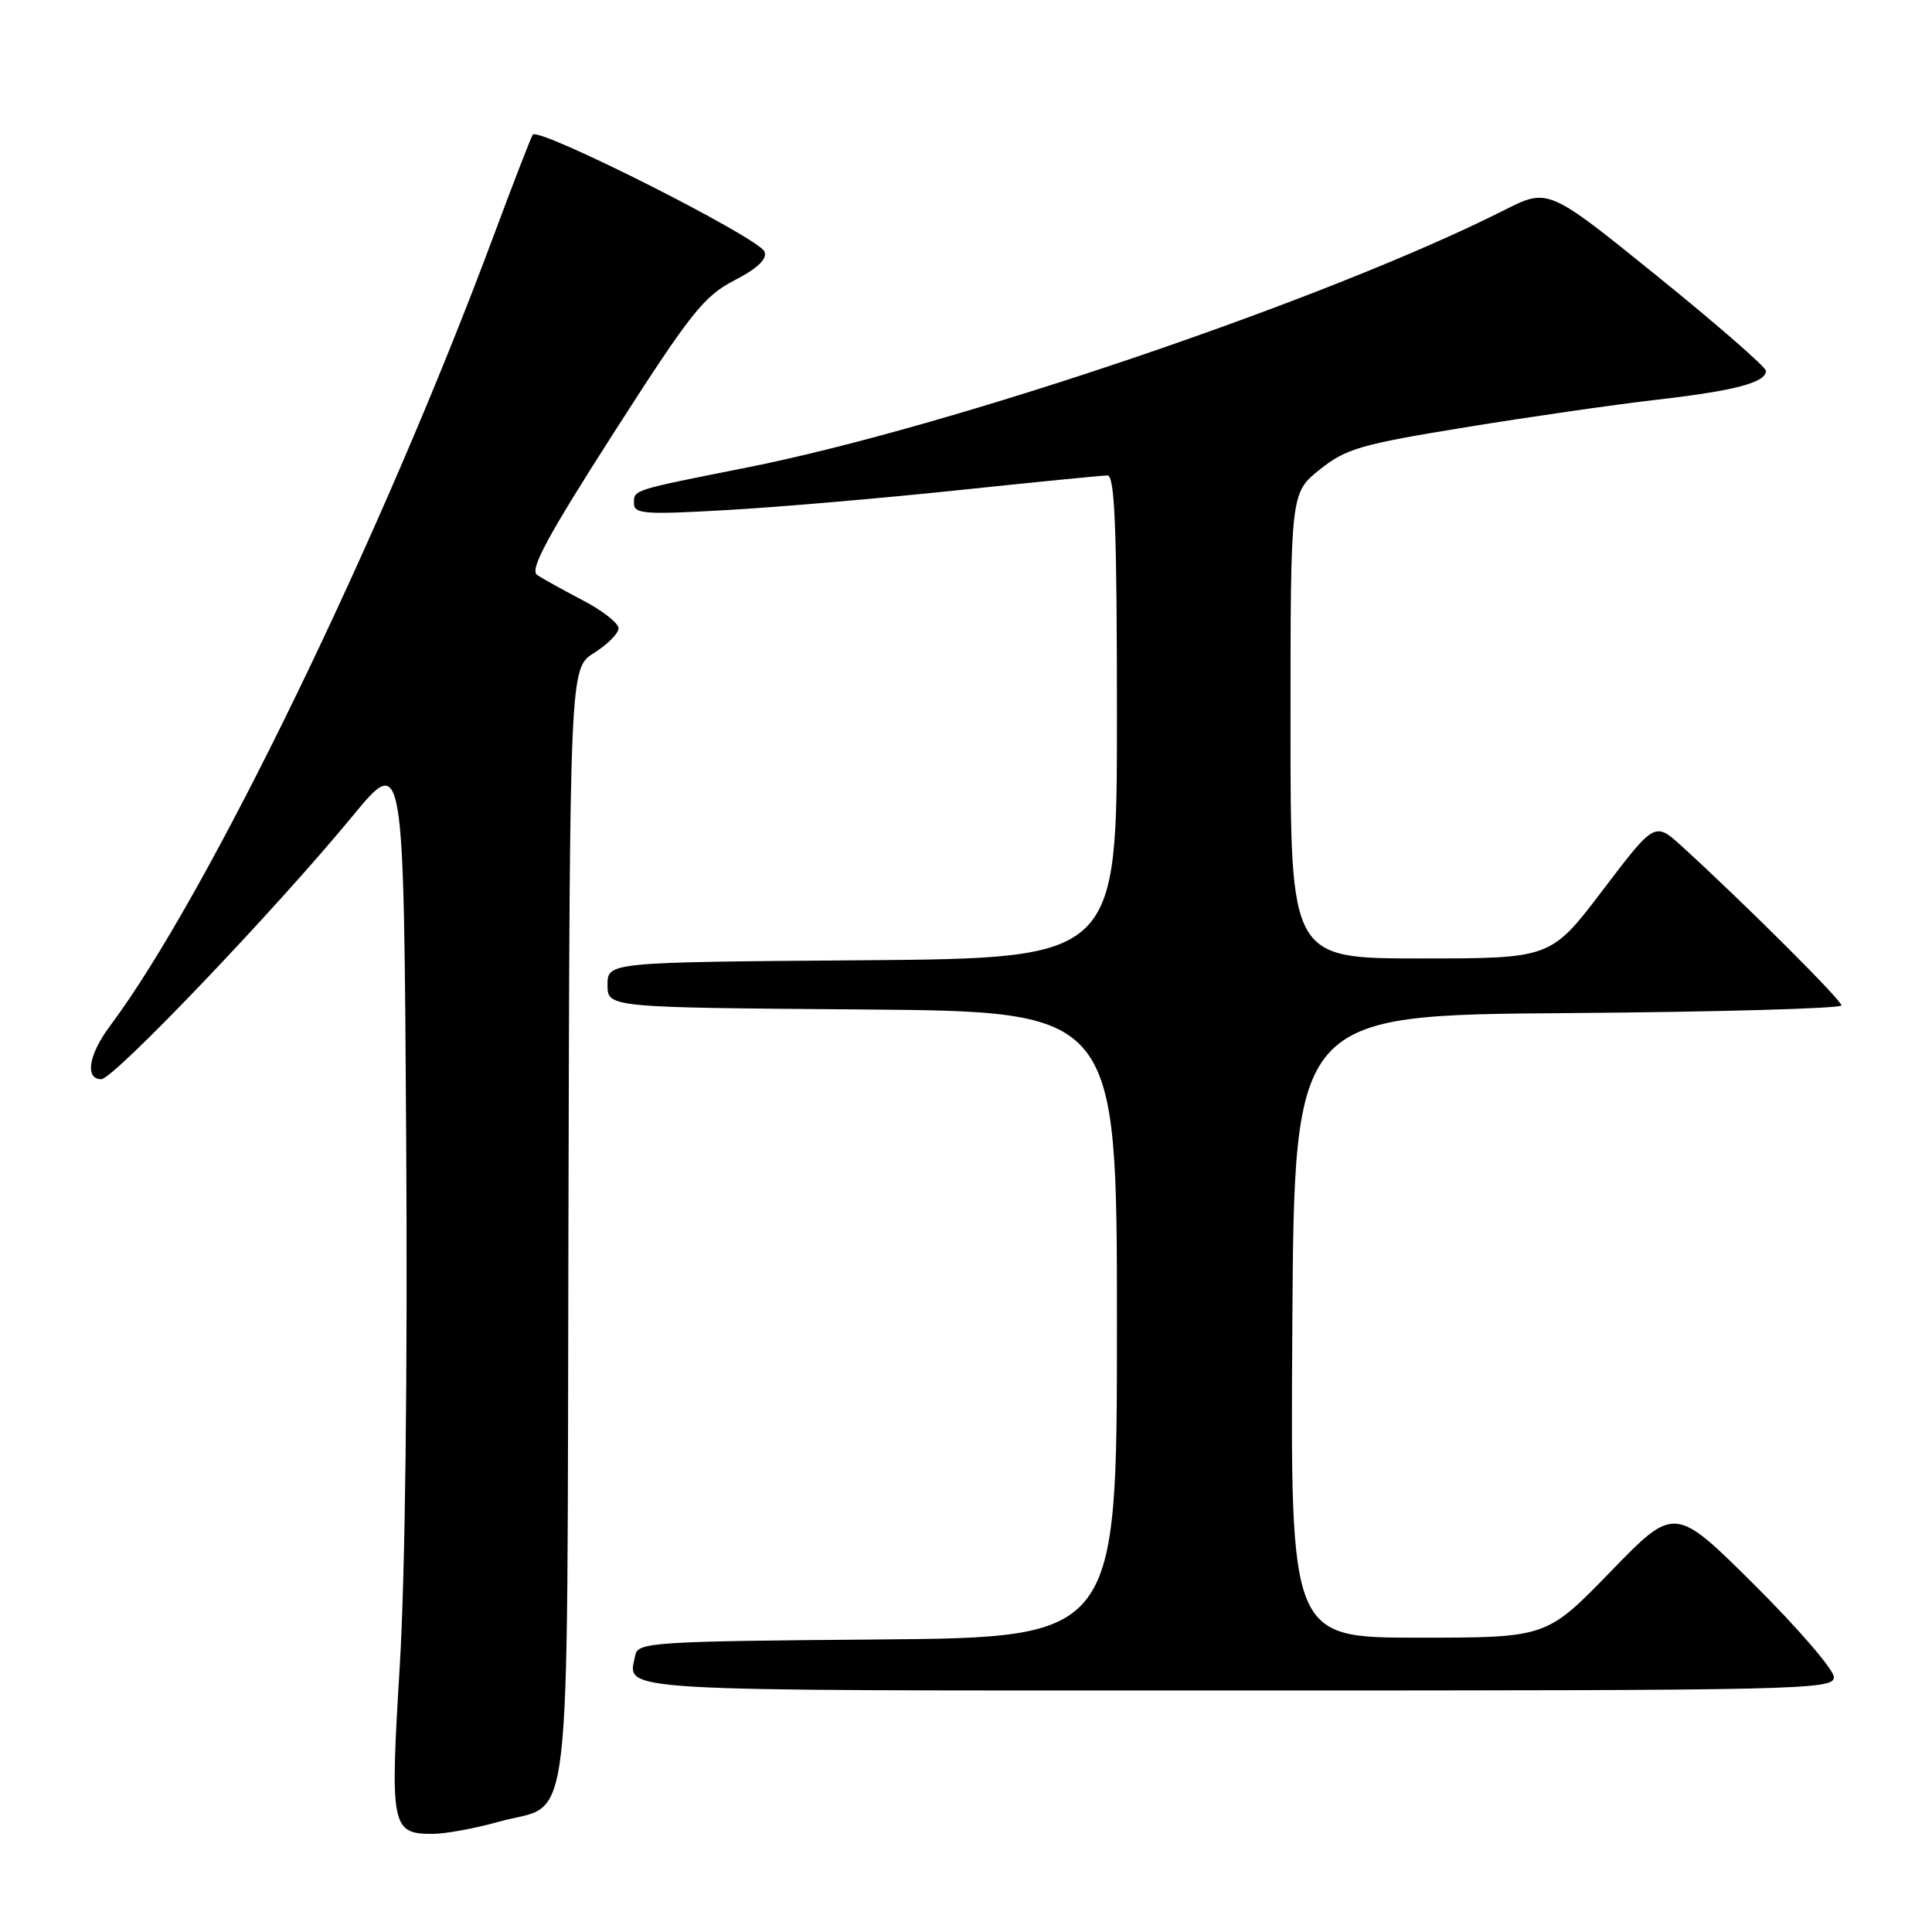 <?xml version="1.0" encoding="UTF-8" standalone="no"?>
<!DOCTYPE svg PUBLIC "-//W3C//DTD SVG 1.1//EN" "http://www.w3.org/Graphics/SVG/1.1/DTD/svg11.dtd" >
<svg xmlns="http://www.w3.org/2000/svg" xmlns:xlink="http://www.w3.org/1999/xlink" version="1.1" viewBox="0 0 256 256">
 <g >
 <path fill="currentColor"
d=" M 66.14 241.38 C 75.98 238.62 75.11 246.14 75.32 162.37 C 75.50 88.54 75.50 88.54 78.71 86.52 C 80.48 85.41 81.94 83.95 81.96 83.27 C 81.98 82.59 79.86 80.92 77.25 79.56 C 74.64 78.19 71.90 76.68 71.17 76.18 C 70.15 75.49 72.51 71.12 81.30 57.39 C 91.50 41.47 93.26 39.24 97.31 37.15 C 100.40 35.55 101.68 34.33 101.30 33.34 C 100.60 31.52 71.28 16.73 70.59 17.85 C 70.32 18.30 68.01 24.25 65.47 31.08 C 50.57 71.12 27.47 118.72 14.58 135.94 C 11.74 139.73 11.21 143.00 13.42 143.00 C 15.05 143.00 36.50 120.54 46.66 108.20 C 53.50 99.89 53.50 99.89 53.82 150.70 C 54.02 182.03 53.69 208.89 52.97 220.77 C 51.67 242.08 51.85 243.00 57.31 243.00 C 58.99 243.00 62.96 242.27 66.14 241.38 Z  M 243.00 222.23 C 243.00 221.26 238.25 215.75 232.45 209.98 C 221.90 199.50 221.90 199.50 213.41 208.25 C 204.92 217.00 204.92 217.00 187.95 217.00 C 170.98 217.00 170.98 217.00 171.24 175.75 C 171.50 134.50 171.50 134.50 207.75 134.24 C 227.69 134.09 244.00 133.63 244.00 133.22 C 244.00 132.51 231.18 119.73 222.89 112.17 C 219.27 108.87 219.27 108.87 212.39 117.93 C 205.50 127.00 205.50 127.00 188.25 127.00 C 171.00 127.00 171.00 127.00 171.00 96.17 C 171.00 65.33 171.00 65.33 174.86 62.23 C 178.32 59.45 180.29 58.88 194.11 56.63 C 202.57 55.25 214.00 53.60 219.50 52.97 C 229.86 51.78 234.00 50.69 234.00 49.14 C 234.00 48.65 227.51 42.99 219.57 36.57 C 205.14 24.90 205.14 24.90 199.31 27.85 C 175.97 39.63 126.06 56.58 98.82 61.98 C 83.81 64.96 84.00 64.89 84.00 66.66 C 84.00 68.11 85.33 68.21 96.25 67.59 C 102.99 67.21 116.83 66.02 127.00 64.95 C 137.18 63.88 146.06 63.00 146.75 63.00 C 147.72 63.00 148.00 70.06 148.00 94.99 C 148.00 126.97 148.00 126.97 114.25 127.24 C 80.50 127.50 80.50 127.50 80.50 130.50 C 80.50 133.50 80.50 133.50 114.25 133.76 C 148.00 134.03 148.00 134.03 148.00 175.50 C 148.00 216.97 148.00 216.97 116.26 217.24 C 86.56 217.48 84.50 217.62 84.18 219.31 C 83.23 224.23 79.37 224.00 163.97 224.00 C 238.87 224.00 243.00 223.91 243.00 222.23 Z "/>
</g>
</svg>